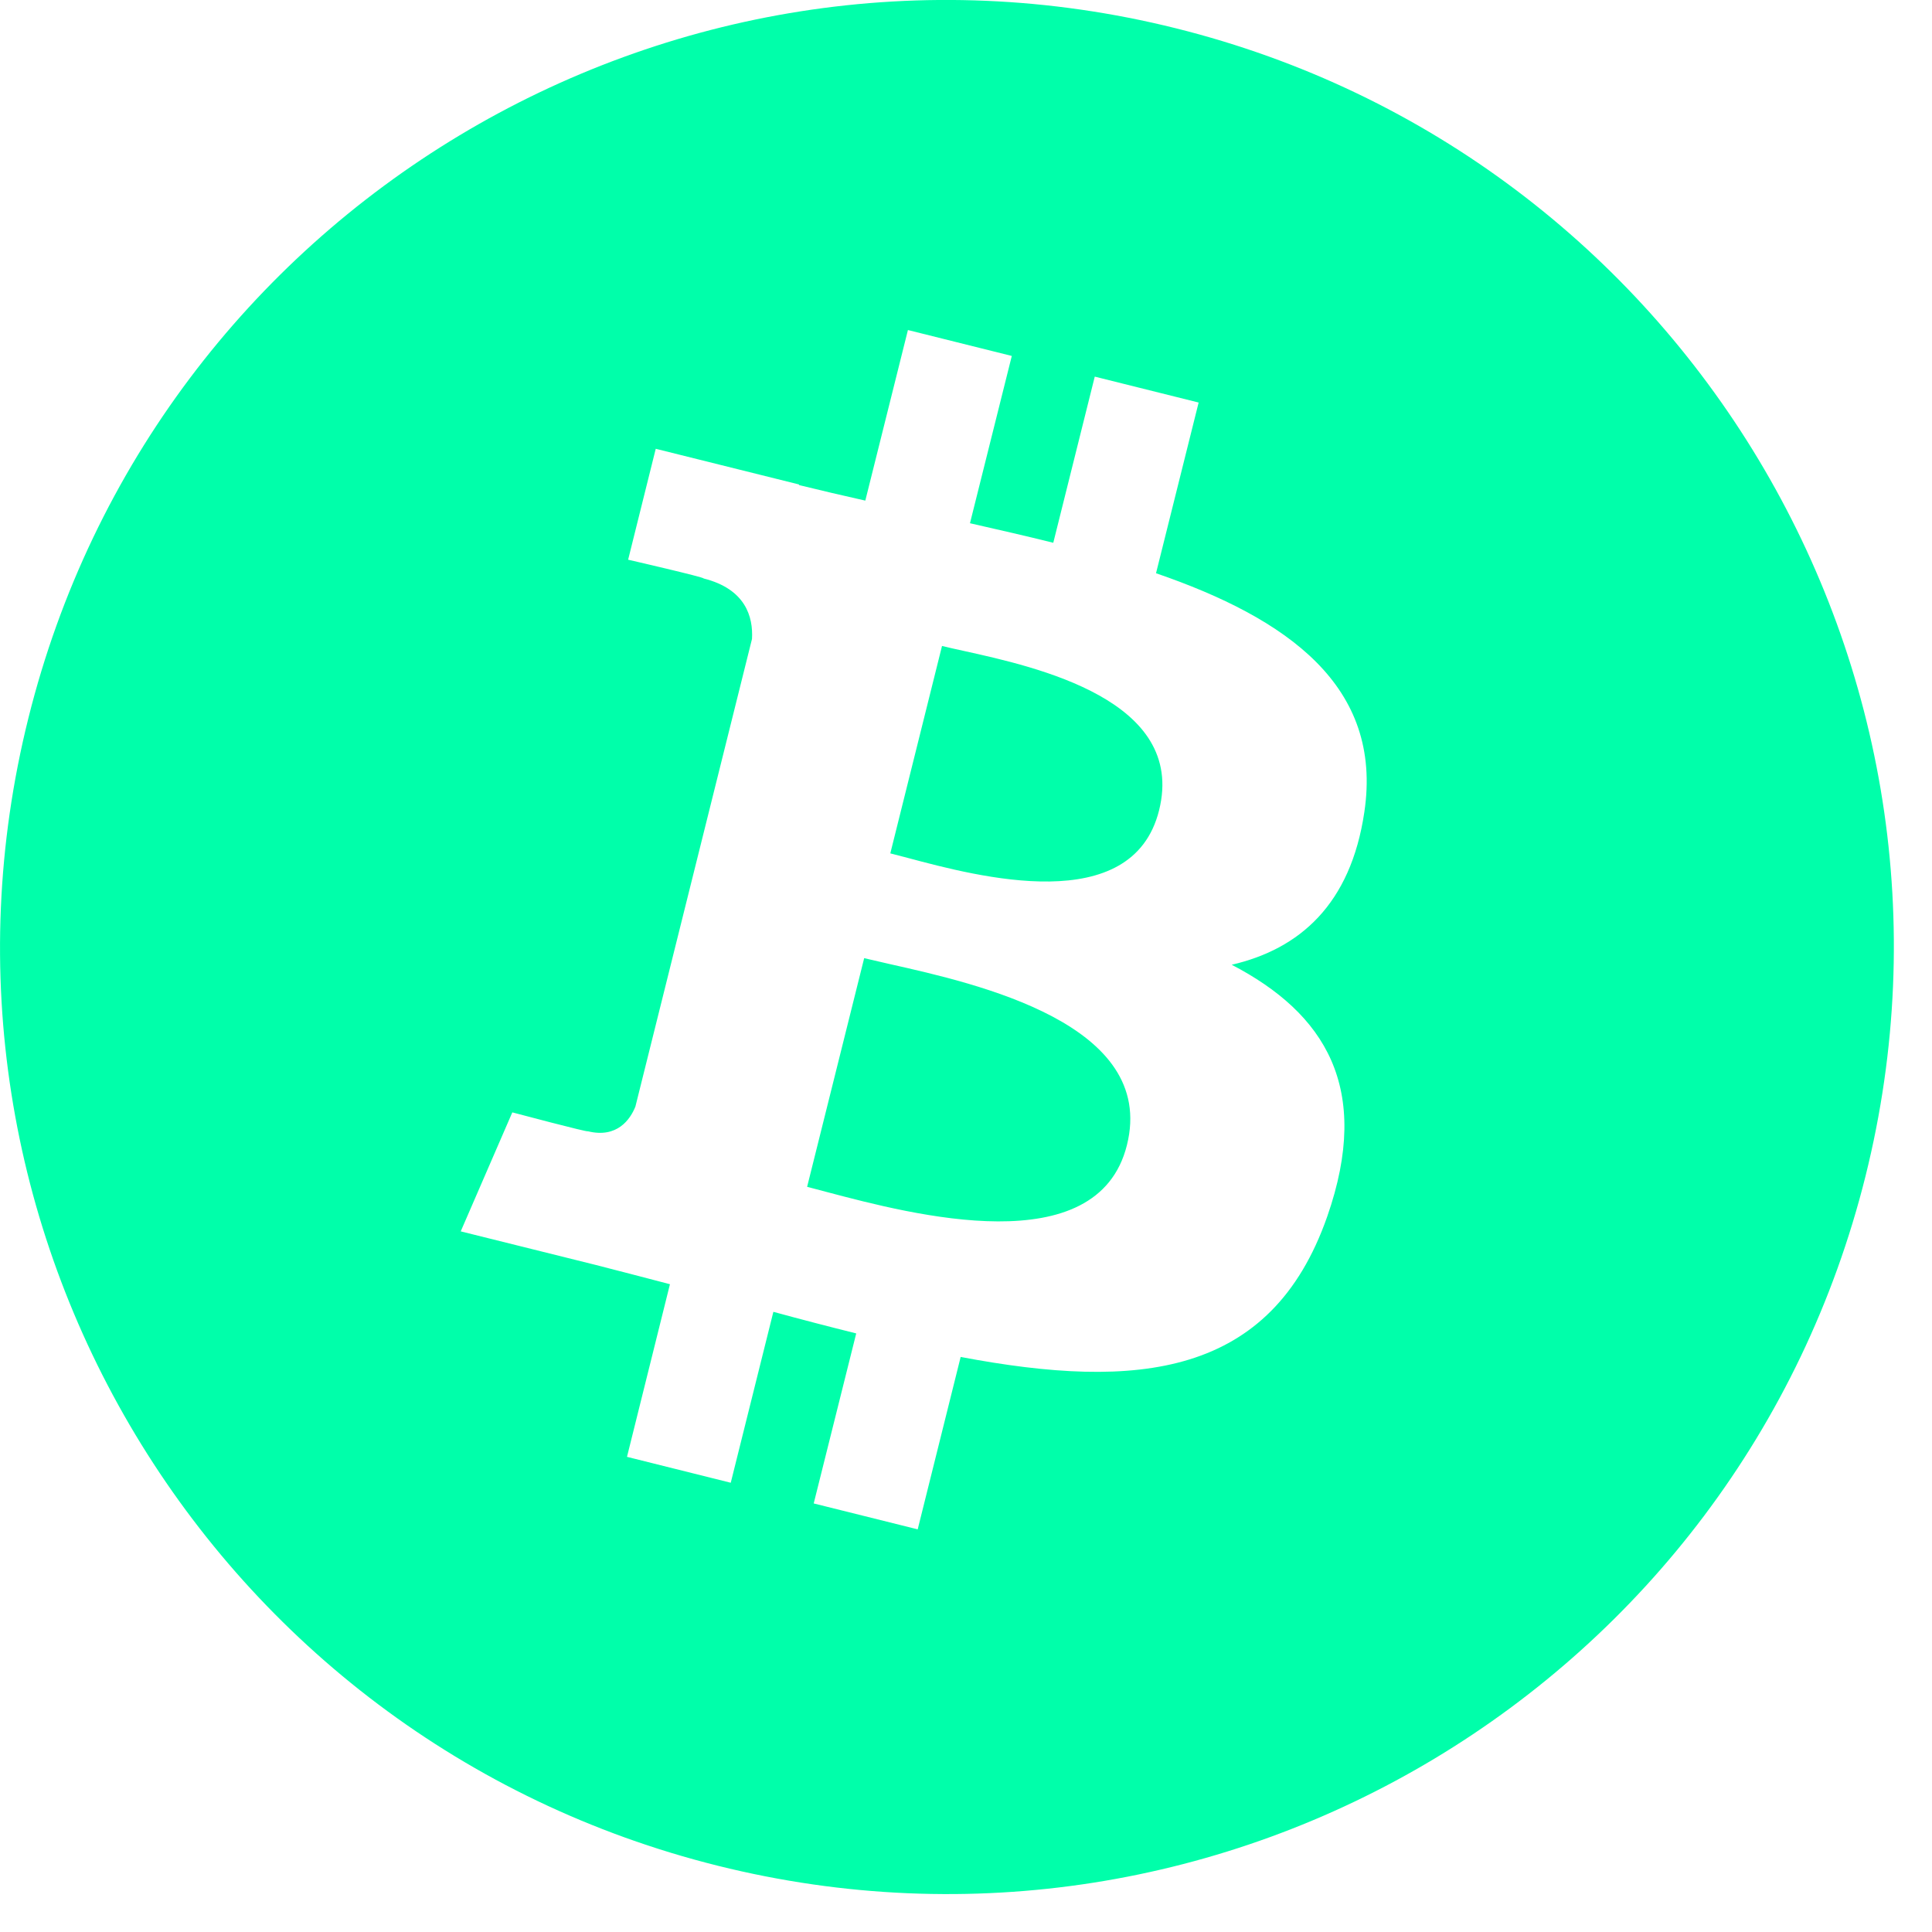 <?xml version="1.0" encoding="utf-8"?>
<svg width="17px" height="17px" viewBox="0 0 17 17" version="1.1" xmlns:xlink="http://www.w3.org/1999/xlink" xmlns="http://www.w3.org/2000/svg">
  <desc>Created with Lunacy</desc>
  <path d="M6.316 16.417C10.781 17.53 15.302 14.813 16.415 10.349C17.528 5.885 14.812 1.362 10.347 0.249C5.884 -0.864 1.362 1.854 0.25 6.318C-0.864 10.782 1.853 15.304 6.316 16.417ZM10.172 5.044C11.327 5.441 12.171 6.037 12.005 7.146C11.885 7.958 11.435 8.351 10.838 8.489C11.658 8.916 12.075 9.571 11.678 10.706C11.184 12.116 10.012 12.235 8.453 11.94L8.075 13.457L7.16 13.229L7.534 11.733C7.297 11.674 7.054 11.611 6.805 11.543L6.43 13.047L5.517 12.819L5.895 11.3C5.682 11.245 5.465 11.187 5.244 11.131L4.054 10.835L4.508 9.788C4.508 9.788 5.181 9.967 5.172 9.954C5.431 10.018 5.546 9.849 5.591 9.737L6.617 5.622C6.628 5.428 6.561 5.183 6.191 5.09C6.206 5.081 5.527 4.925 5.527 4.925L5.77 3.949L7.031 4.263L7.03 4.268C7.22 4.315 7.415 4.36 7.614 4.405L7.989 2.904L8.903 3.132L8.535 4.604C8.781 4.66 9.028 4.716 9.268 4.776L9.633 3.314L10.547 3.542L10.172 5.044ZM10.199 7.13C9.963 8.077 8.606 7.714 7.984 7.548C7.927 7.533 7.877 7.52 7.834 7.509L8.289 5.684C8.341 5.697 8.405 5.711 8.478 5.727C9.122 5.869 10.44 6.161 10.199 7.13ZM7.28 10.49C8.026 10.687 9.657 11.117 9.916 10.076C10.182 9.011 8.6 8.656 7.829 8.483C7.743 8.463 7.666 8.446 7.604 8.431L7.102 10.443C7.153 10.456 7.213 10.472 7.28 10.49Z" id="Combined-Shape" fill="#00FFAA" fill-rule="evenodd" stroke="none" />
</svg>